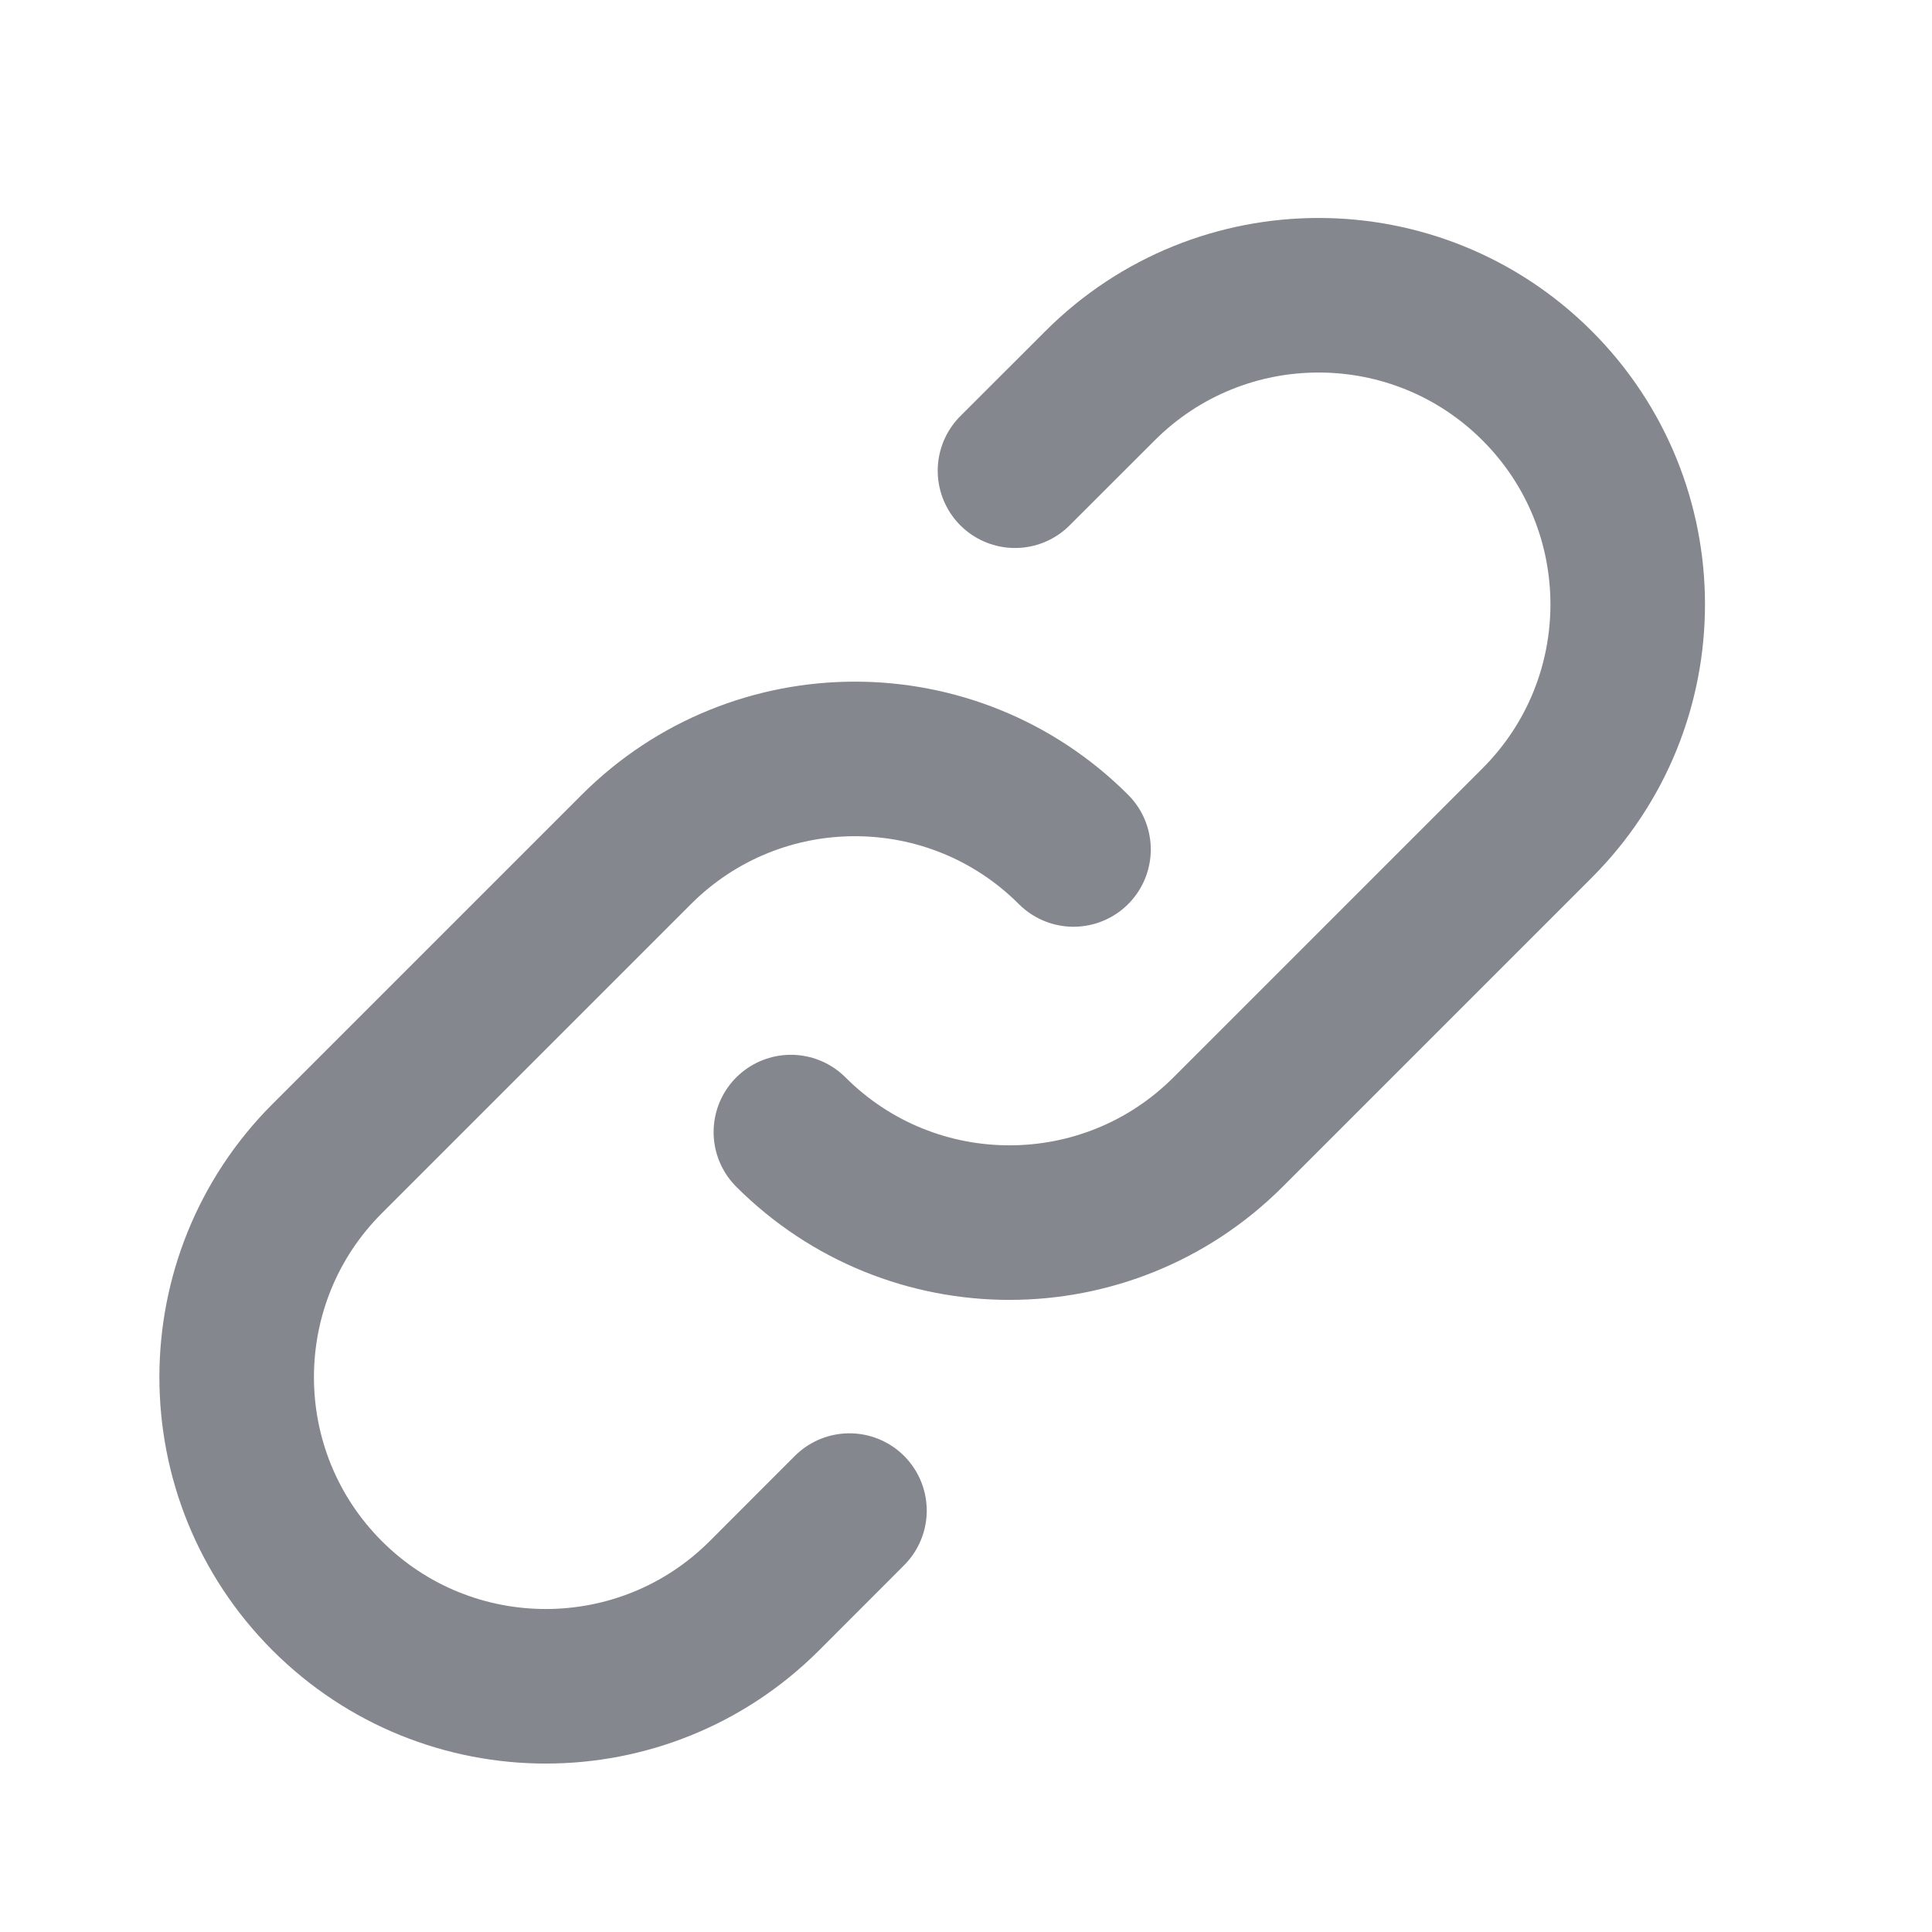 <svg width="25" height="25" viewBox="0 0 25 25" fill="none" xmlns="http://www.w3.org/2000/svg">
<path d="M13.891 10.992C12.329 9.43 9.796 9.43 8.234 10.992L4.234 14.992C2.672 16.554 2.672 19.087 4.234 20.649C5.796 22.211 8.329 22.211 9.891 20.649L10.992 19.547M10.234 14.649C11.796 16.211 14.329 16.211 15.891 14.649L19.891 10.649C21.453 9.087 21.453 6.554 19.891 4.992C18.329 3.43 15.796 3.43 14.234 4.992L13.134 6.091" stroke="#85878F" stroke-width="2" stroke-linecap="round" stroke-linejoin="round"/>
</svg>
